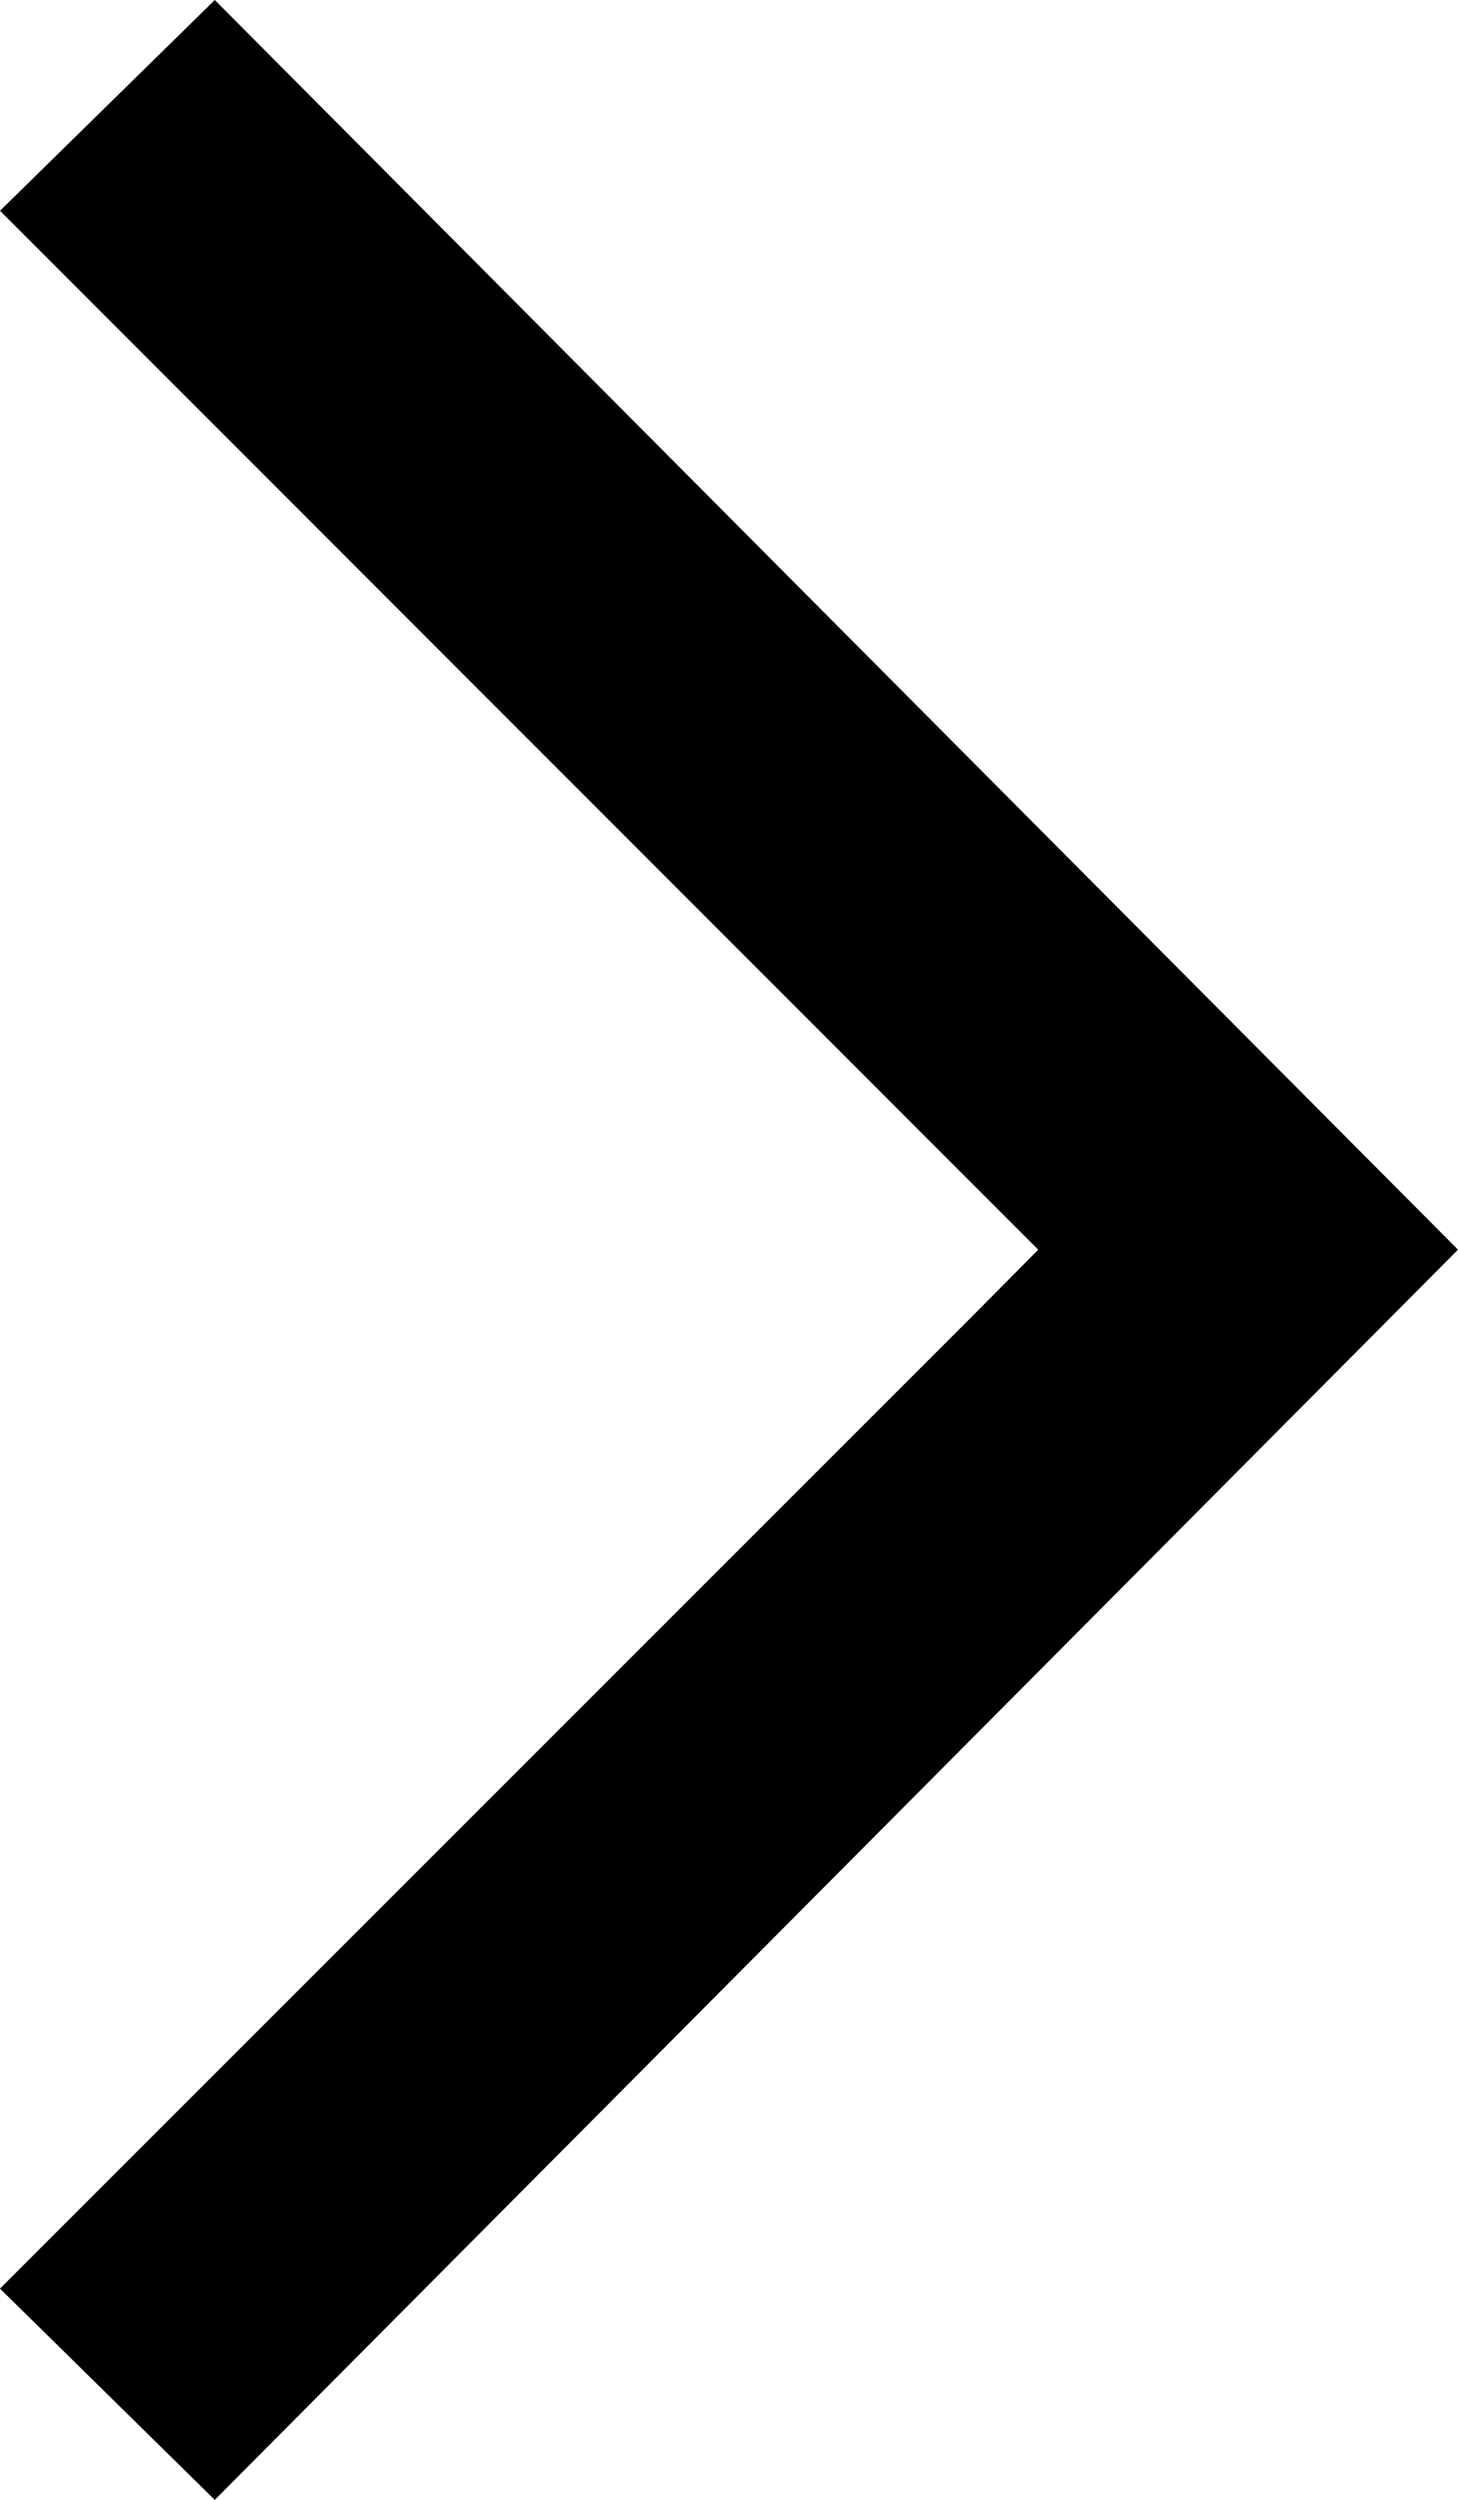 <svg xmlns="http://www.w3.org/2000/svg" viewBox="0 0 28.24 48.39"><title>Arrow</title><g id="Layer_2" data-name="Layer 2"><g id="Icons"><polygon id="Arrow" points="4.16 0 0 4.08 18.79 22.87 20.11 24.19 18.79 25.52 0 44.3 4.16 48.39 28.24 24.19 4.16 0"/></g></g></svg>